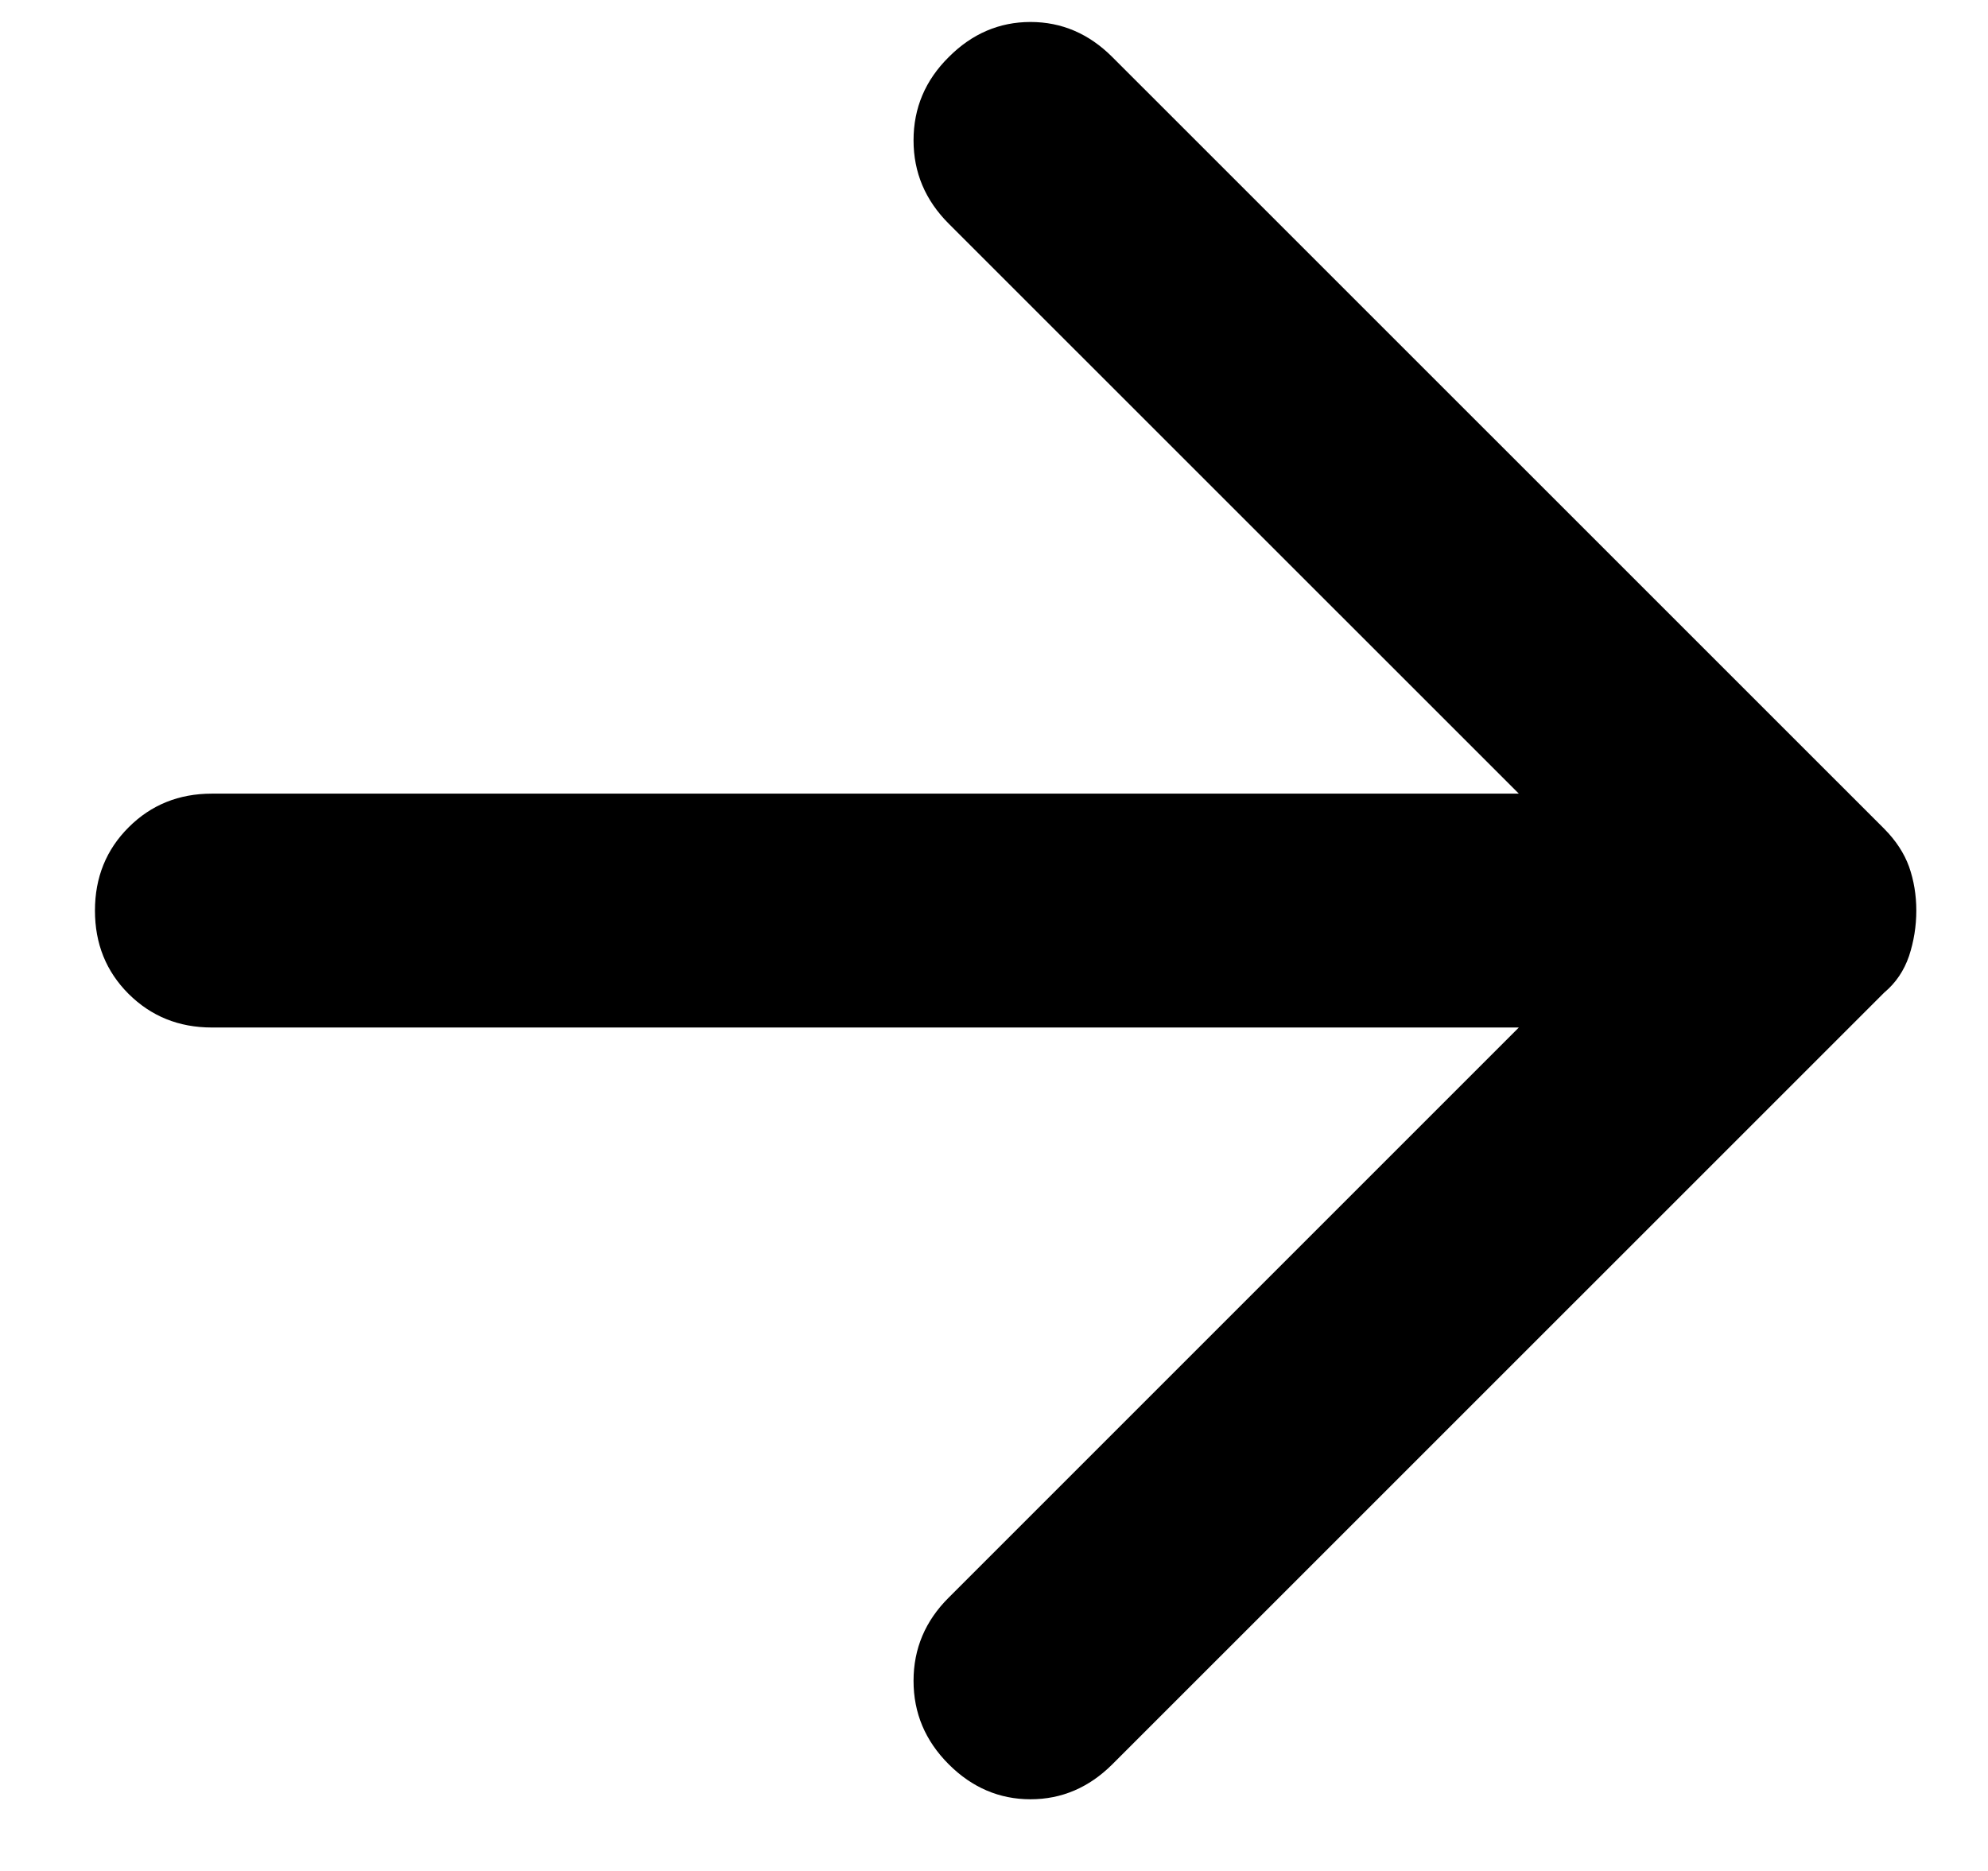 <svg width="17" height="16" viewBox="0 0 17 16" fill="none" xmlns="http://www.w3.org/2000/svg">
<path d="M0.812 7.787C0.812 7.504 0.908 7.266 1.101 7.074C1.292 6.883 1.53 6.787 1.812 6.787L12.988 6.787L8.113 1.913C7.912 1.712 7.812 1.475 7.812 1.2C7.812 0.924 7.912 0.687 8.113 0.488C8.312 0.288 8.546 0.188 8.812 0.188C9.079 0.188 9.312 0.288 9.512 0.488L16.113 7.088C16.212 7.188 16.283 7.296 16.325 7.412C16.366 7.529 16.387 7.654 16.387 7.787C16.387 7.921 16.366 8.05 16.325 8.175C16.282 8.301 16.212 8.405 16.113 8.488L9.512 15.088C9.312 15.287 9.079 15.387 8.812 15.387C8.546 15.387 8.312 15.287 8.113 15.088C7.912 14.887 7.812 14.65 7.812 14.374C7.812 14.099 7.912 13.862 8.113 13.662L12.988 8.787L1.812 8.787C1.529 8.787 1.292 8.691 1.099 8.499C0.907 8.307 0.812 8.07 0.812 7.787Z" fill="black"/>
</svg>
